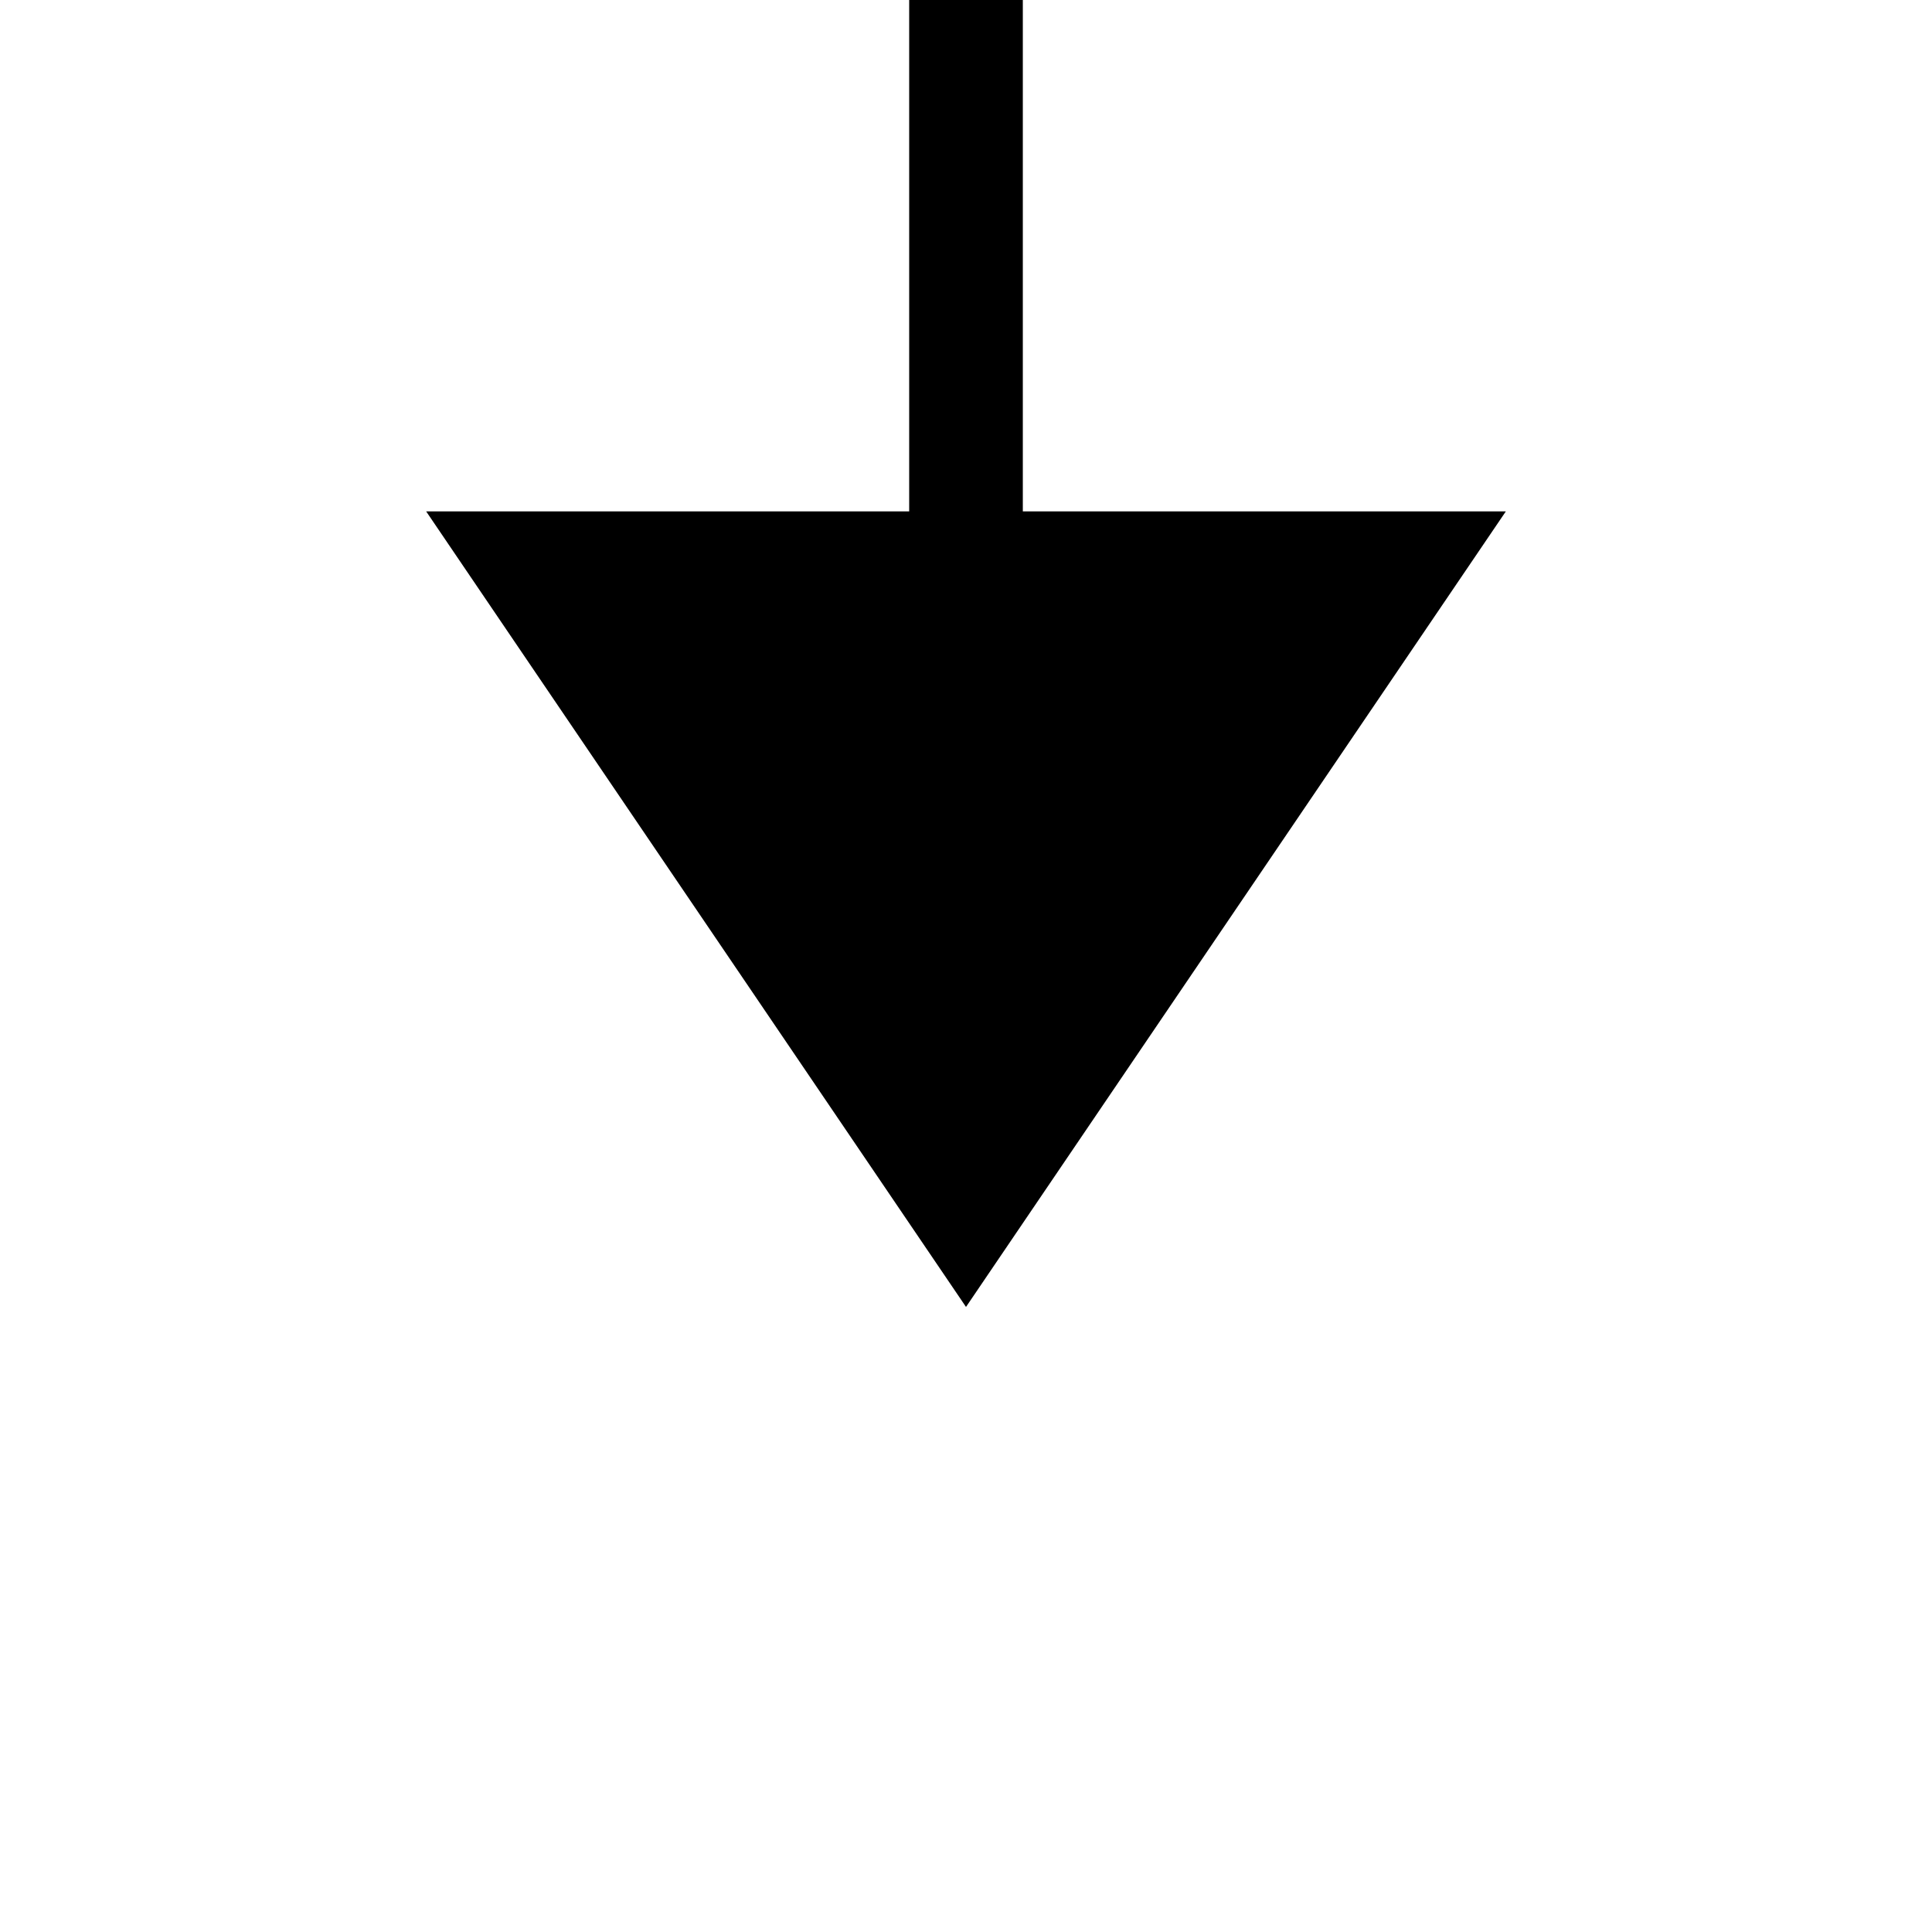 ﻿<?xml version="1.0" encoding="utf-8"?>
<svg version="1.1" xmlns:xlink="http://www.w3.org/1999/xlink" width="34px" height="34px" preserveAspectRatio="xMinYMid meet" viewBox="3240 691  34 32" xmlns="http://www.w3.org/2000/svg">
  <path d="M 2874 522  L 3252 522  A 5 5 0 0 1 3257 527 L 3257 701  " stroke-width="2" stroke="#000000" fill="none" />
  <path d="M 3247.5 699  L 3257 713  L 3266.5 699  L 3247.5 699  Z " fill-rule="nonzero" fill="#000000" stroke="none" />
</svg>